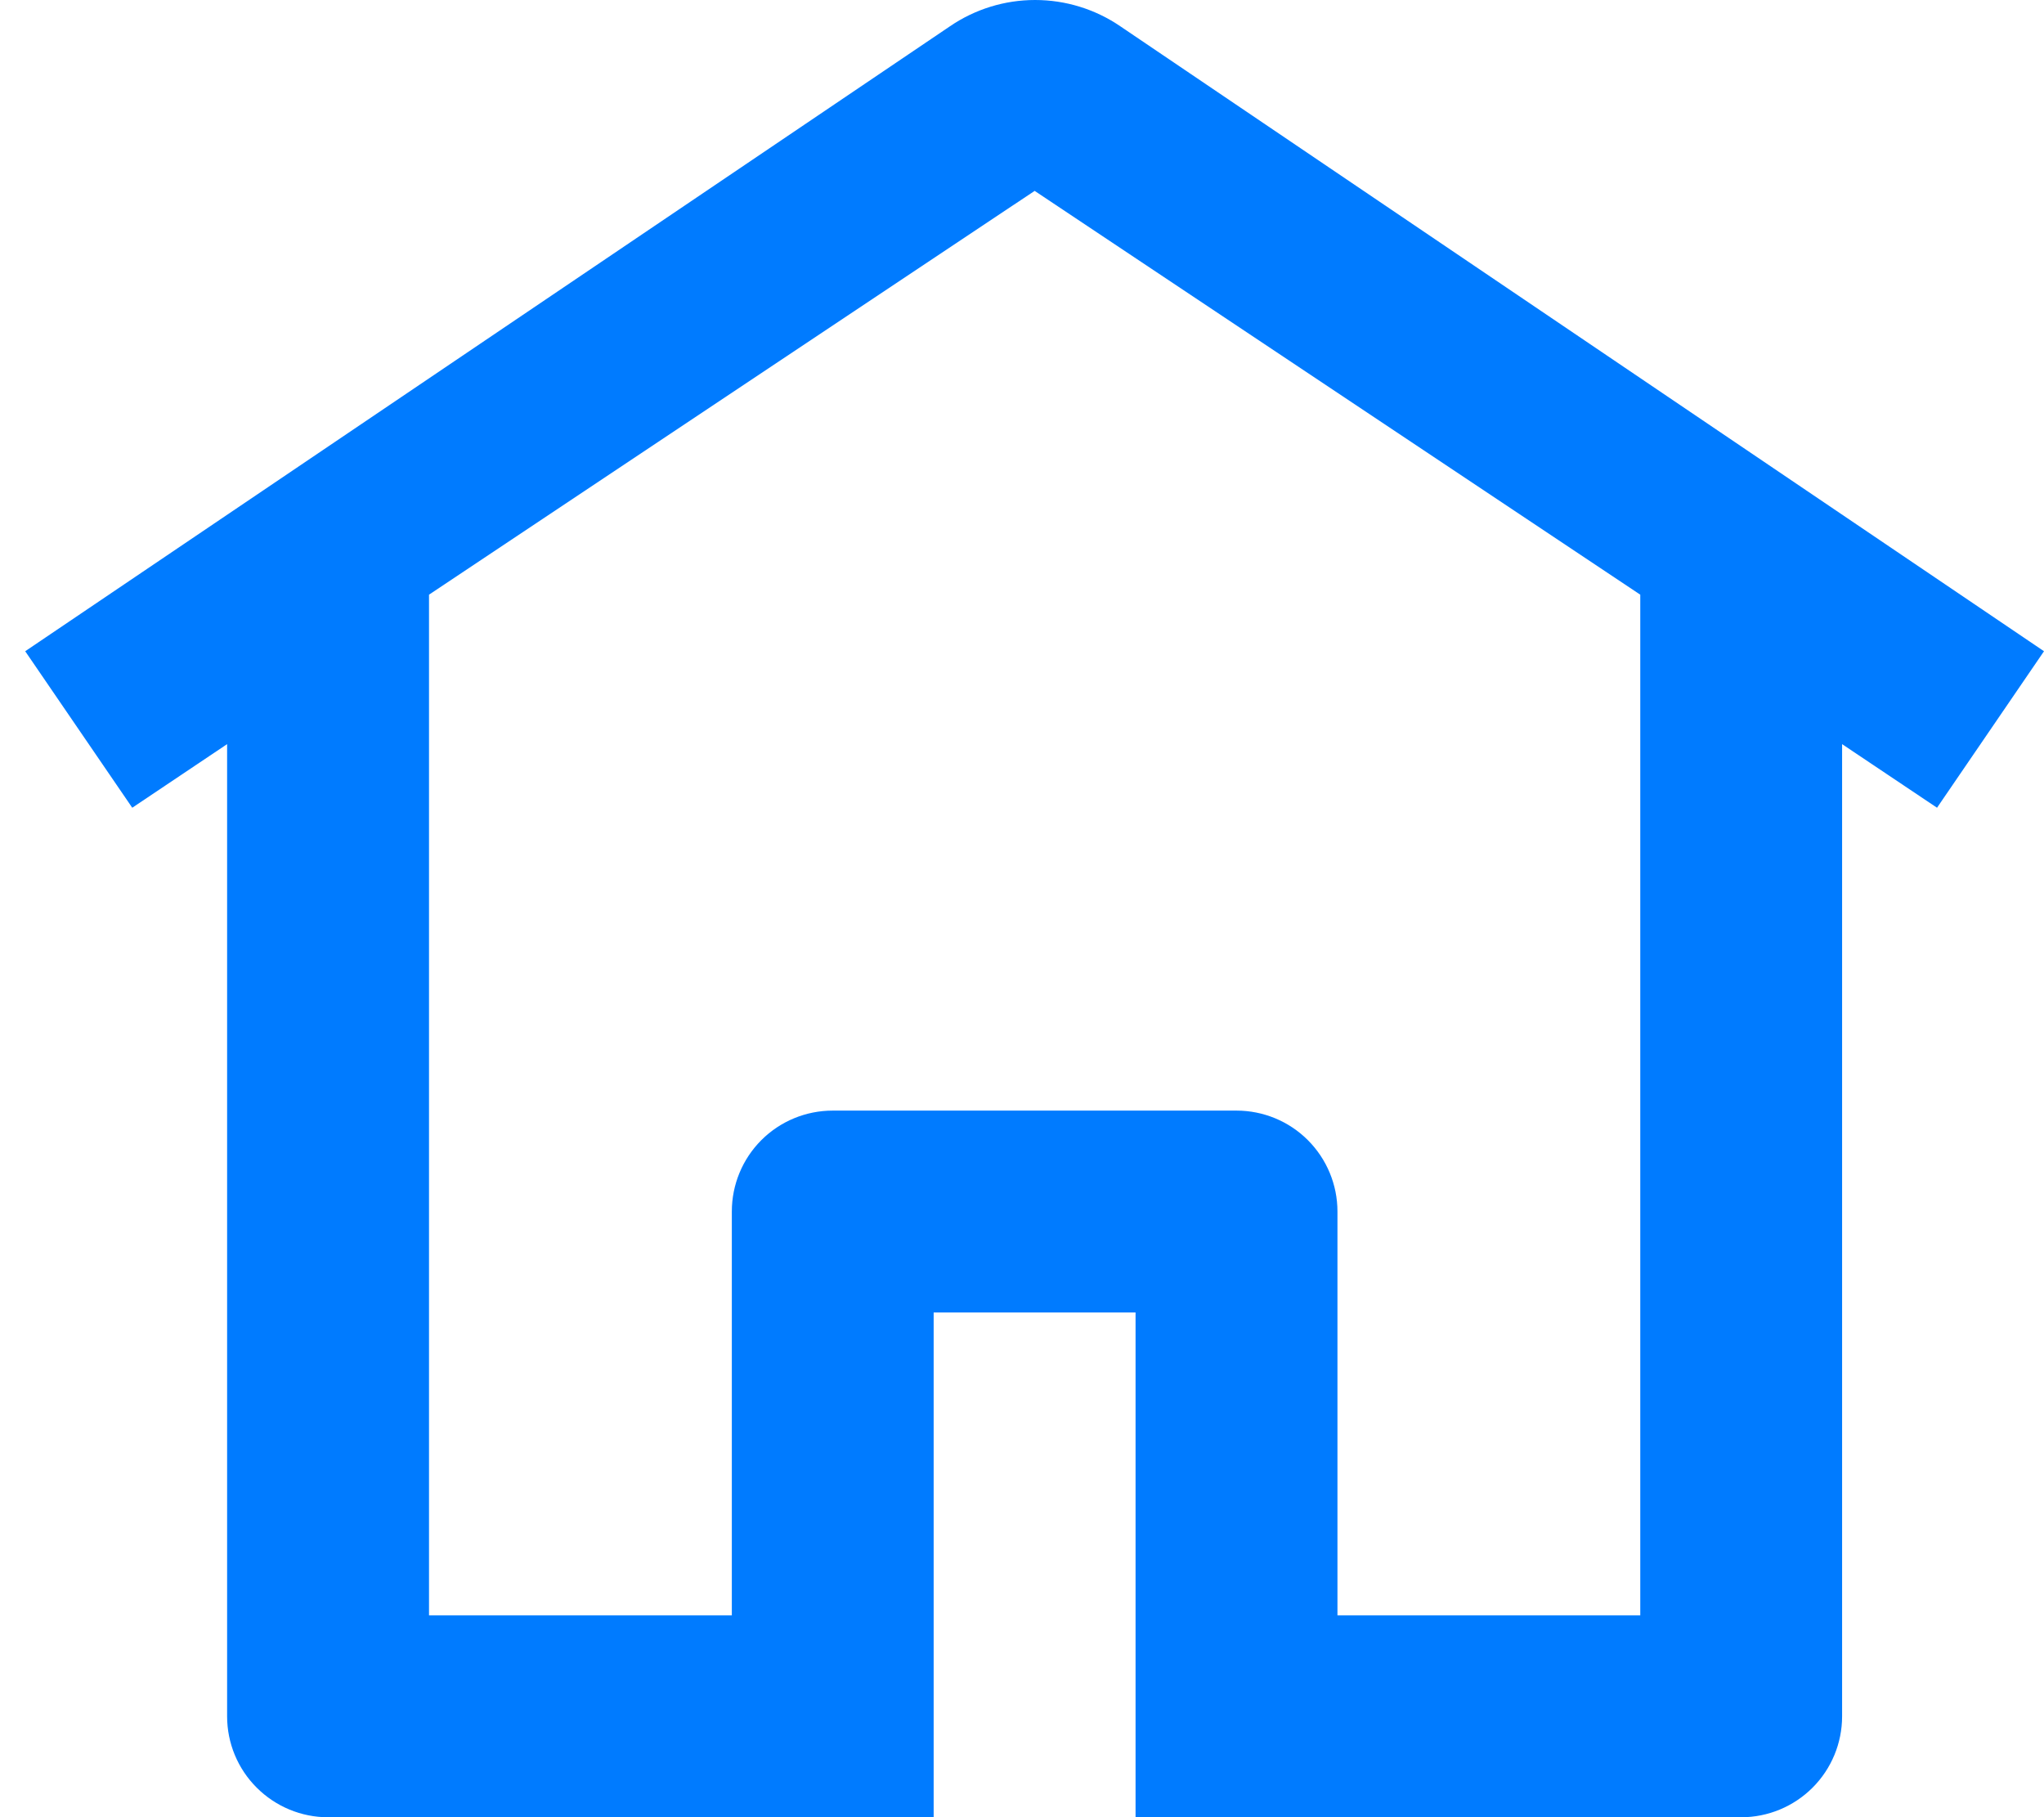 <svg width="27" height="24" viewBox="0 0 27 24" fill="none" xmlns="http://www.w3.org/2000/svg">
<path d="M27 8.601L14.8 0.348C14.468 0.121 14.075 0 13.673 0C13.271 0 12.879 0.121 12.547 0.348L0.333 8.601L1.747 10.668L3 9.828V22.668C3 23.021 3.14 23.36 3.391 23.61C3.641 23.86 3.98 24.001 4.333 24.001H12.333V17.334H15V24.001H23C23.354 24.001 23.693 23.86 23.943 23.61C24.193 23.36 24.333 23.021 24.333 22.668V9.828L25.587 10.668L27 8.601ZM21.667 21.334H17.667V16.001C17.667 15.647 17.526 15.308 17.276 15.058C17.026 14.808 16.687 14.668 16.333 14.668H11C10.646 14.668 10.307 14.808 10.057 15.058C9.807 15.308 9.667 15.647 9.667 16.001V21.334H5.667V7.854L13.667 2.521L21.667 7.854V21.334Z" fill="#007BFF"/>
</svg>
